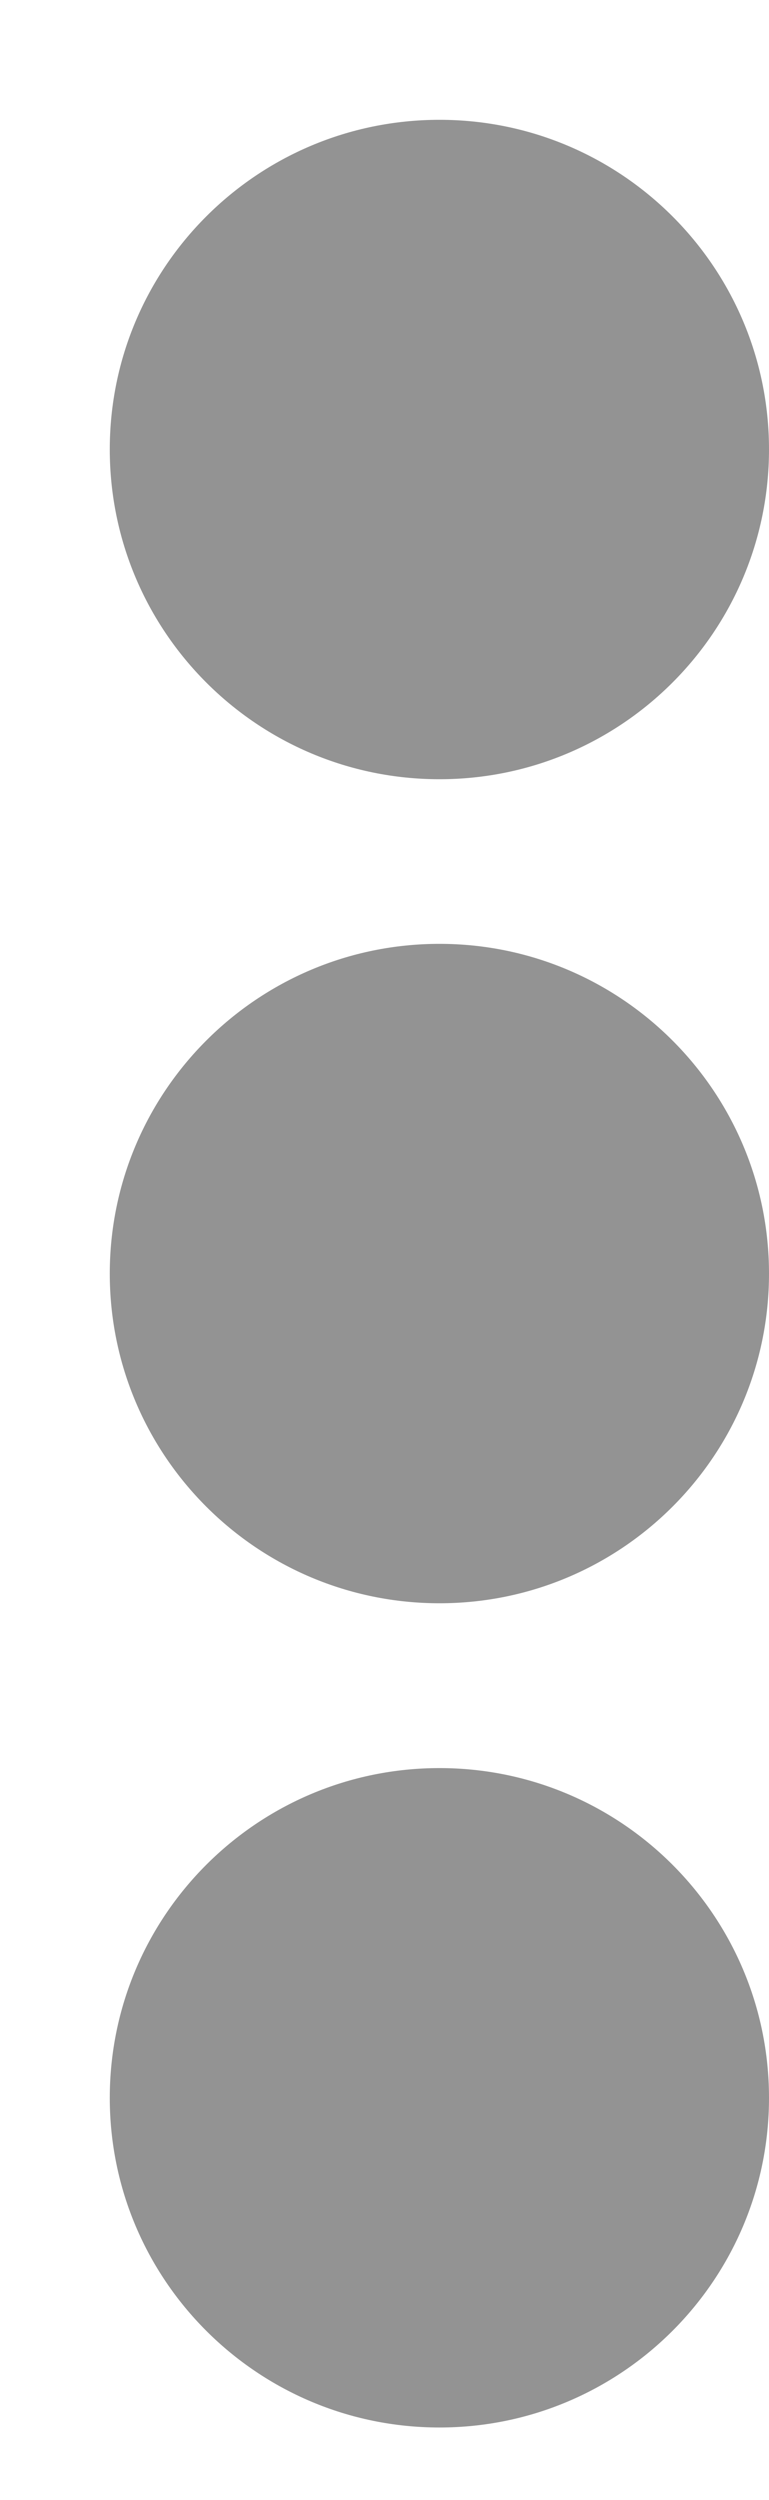 <svg width="4" height="13" viewBox="0 0 4 13" fill="none" xmlns="http://www.w3.org/2000/svg">
<path d="M4 2.337C4 1.39 3.232 0.623 2.286 0.623C1.339 0.623 0.571 1.39 0.571 2.337C0.571 3.284 1.339 4.052 2.286 4.052C3.232 4.052 4 3.284 4 2.337Z" fill="#939393"/>
<path d="M4 6.623C4 5.676 3.232 4.908 2.286 4.908C1.339 4.908 0.571 5.676 0.571 6.623C0.571 7.57 1.339 8.337 2.286 8.337C3.232 8.337 4 7.57 4 6.623Z" fill="#939393"/>
<path d="M4 10.909C4 9.962 3.232 9.194 2.286 9.194C1.339 9.194 0.571 9.962 0.571 10.909C0.571 11.855 1.339 12.623 2.286 12.623C3.232 12.623 4 11.855 4 10.909Z" fill="#939393"/>
</svg>
